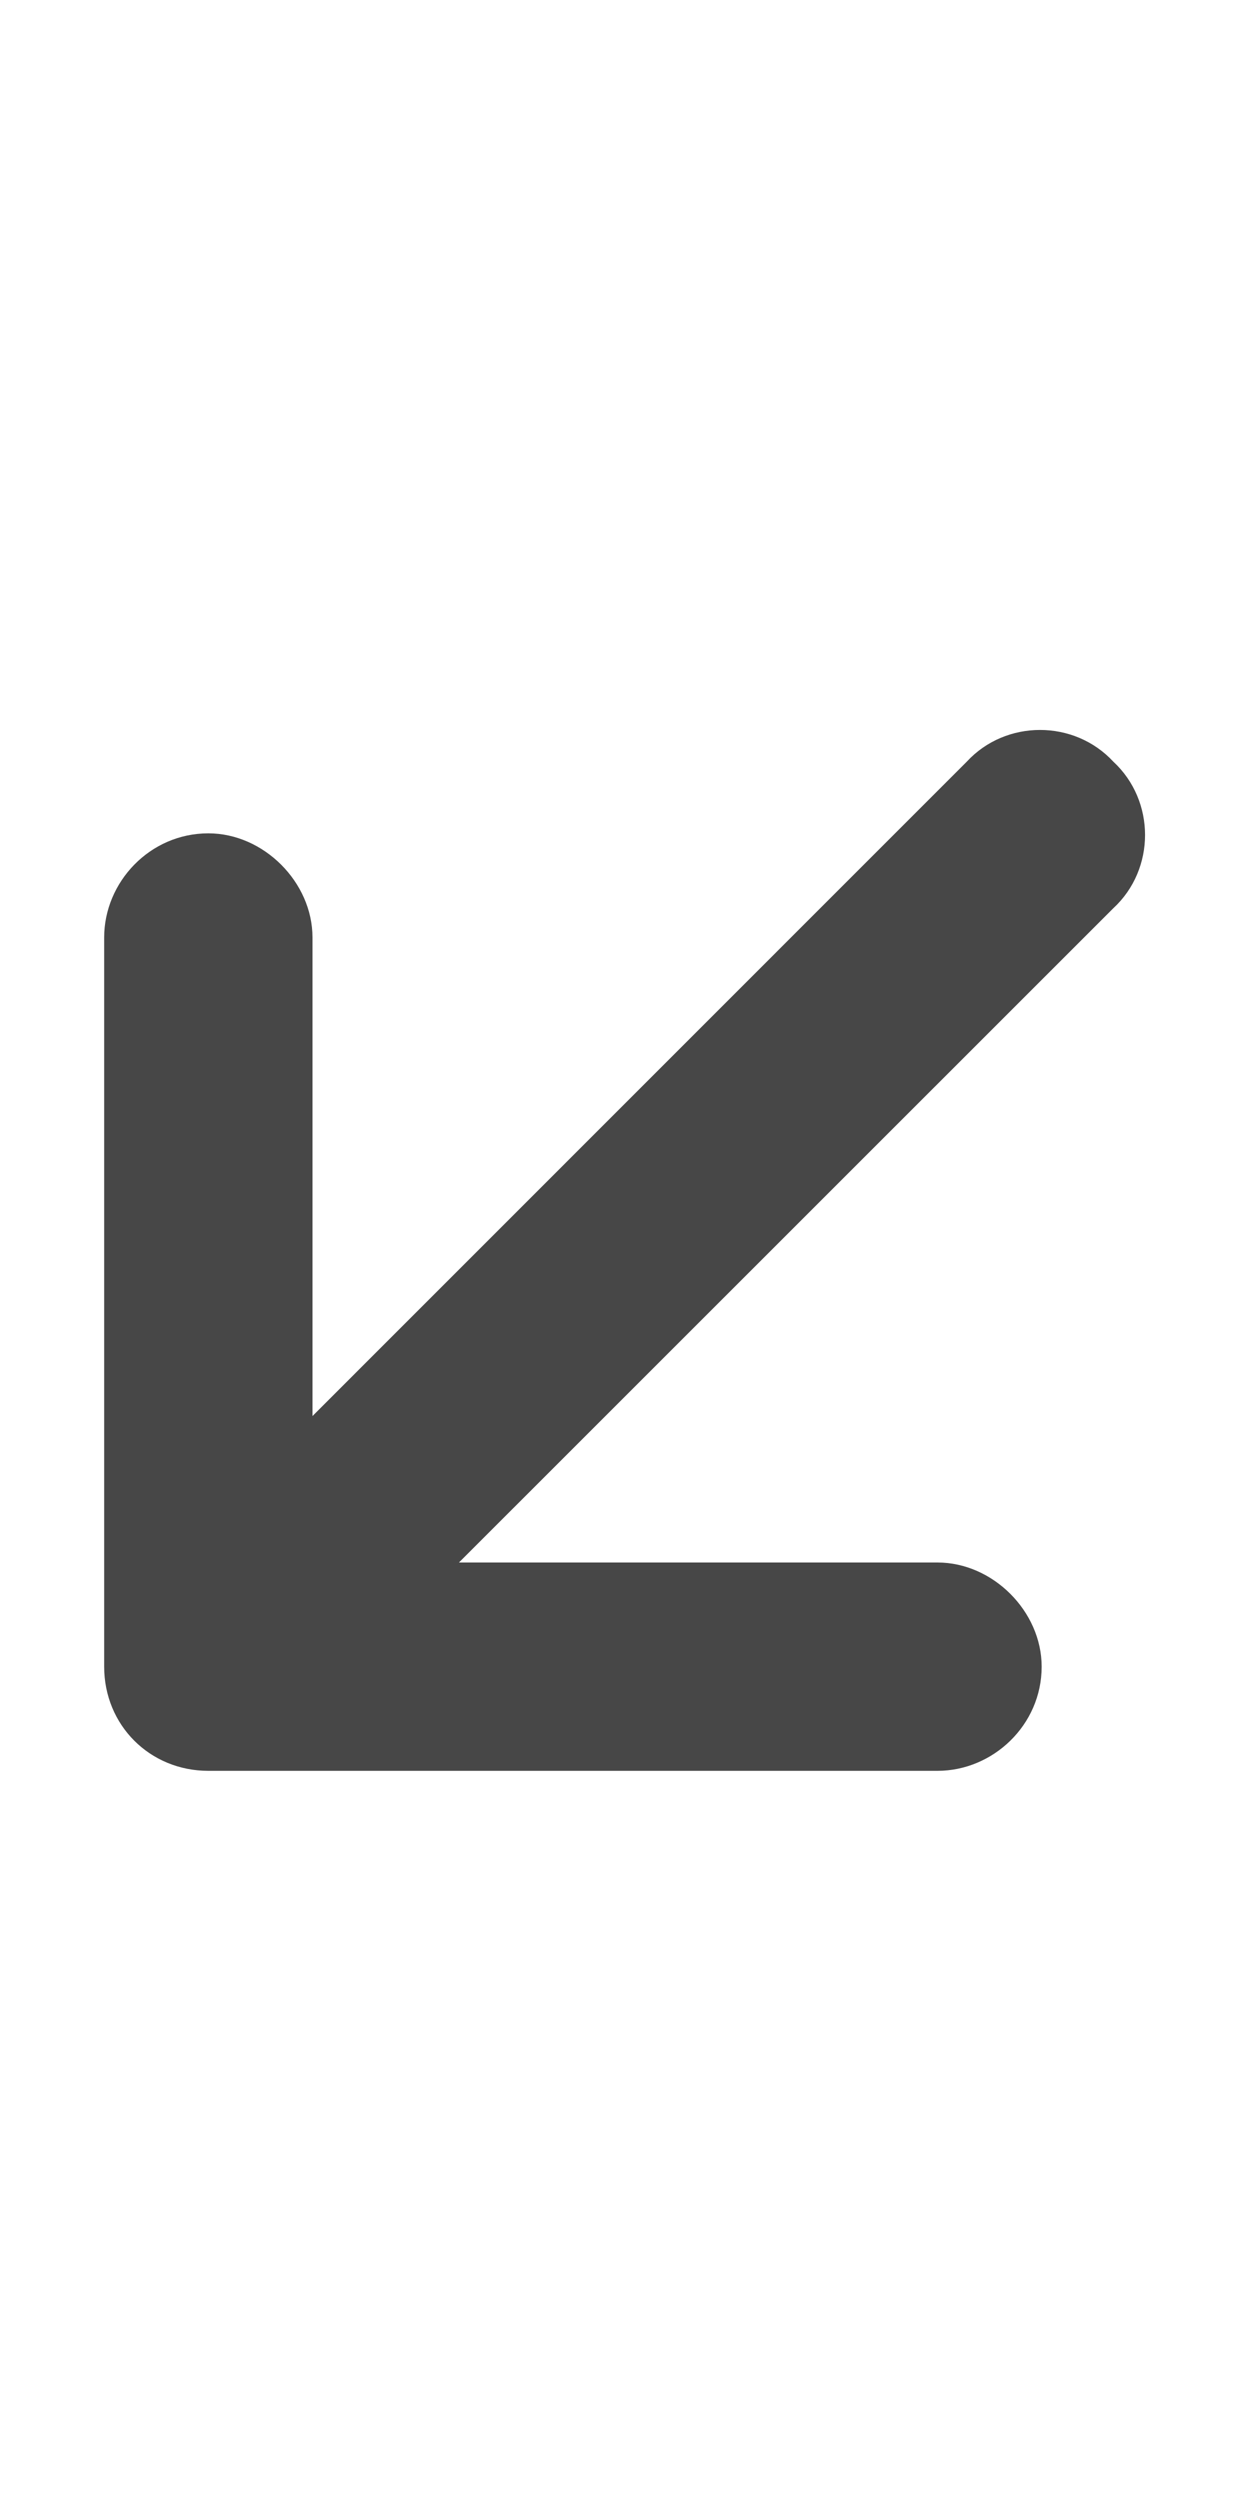 <svg width="12" height="24" viewBox="0 0 12 24" fill="none" xmlns="http://www.w3.org/2000/svg">
<g id="label-paired / md / arrow-down-left-md / fill" clip-path="url(#clip0_2556_14944)">
<path id="icon" d="M1 16V9C1 8.469 1.438 8 2 8C2.531 8 3 8.469 3 9V13.594L9.281 7.312C9.656 6.906 10.312 6.906 10.688 7.312C11.094 7.688 11.094 8.344 10.688 8.719L4.406 15H9C9.531 15 10 15.469 10 16C10 16.562 9.531 17 9 17H2C1.438 17 1 16.562 1 16Z" fill="black" fill-opacity="0.72"/>
</g>
<defs>
<clipPath id="clip0_2556_14944">
<rect width="12" height="24" fill="white"/>
</clipPath>
</defs>
</svg>
